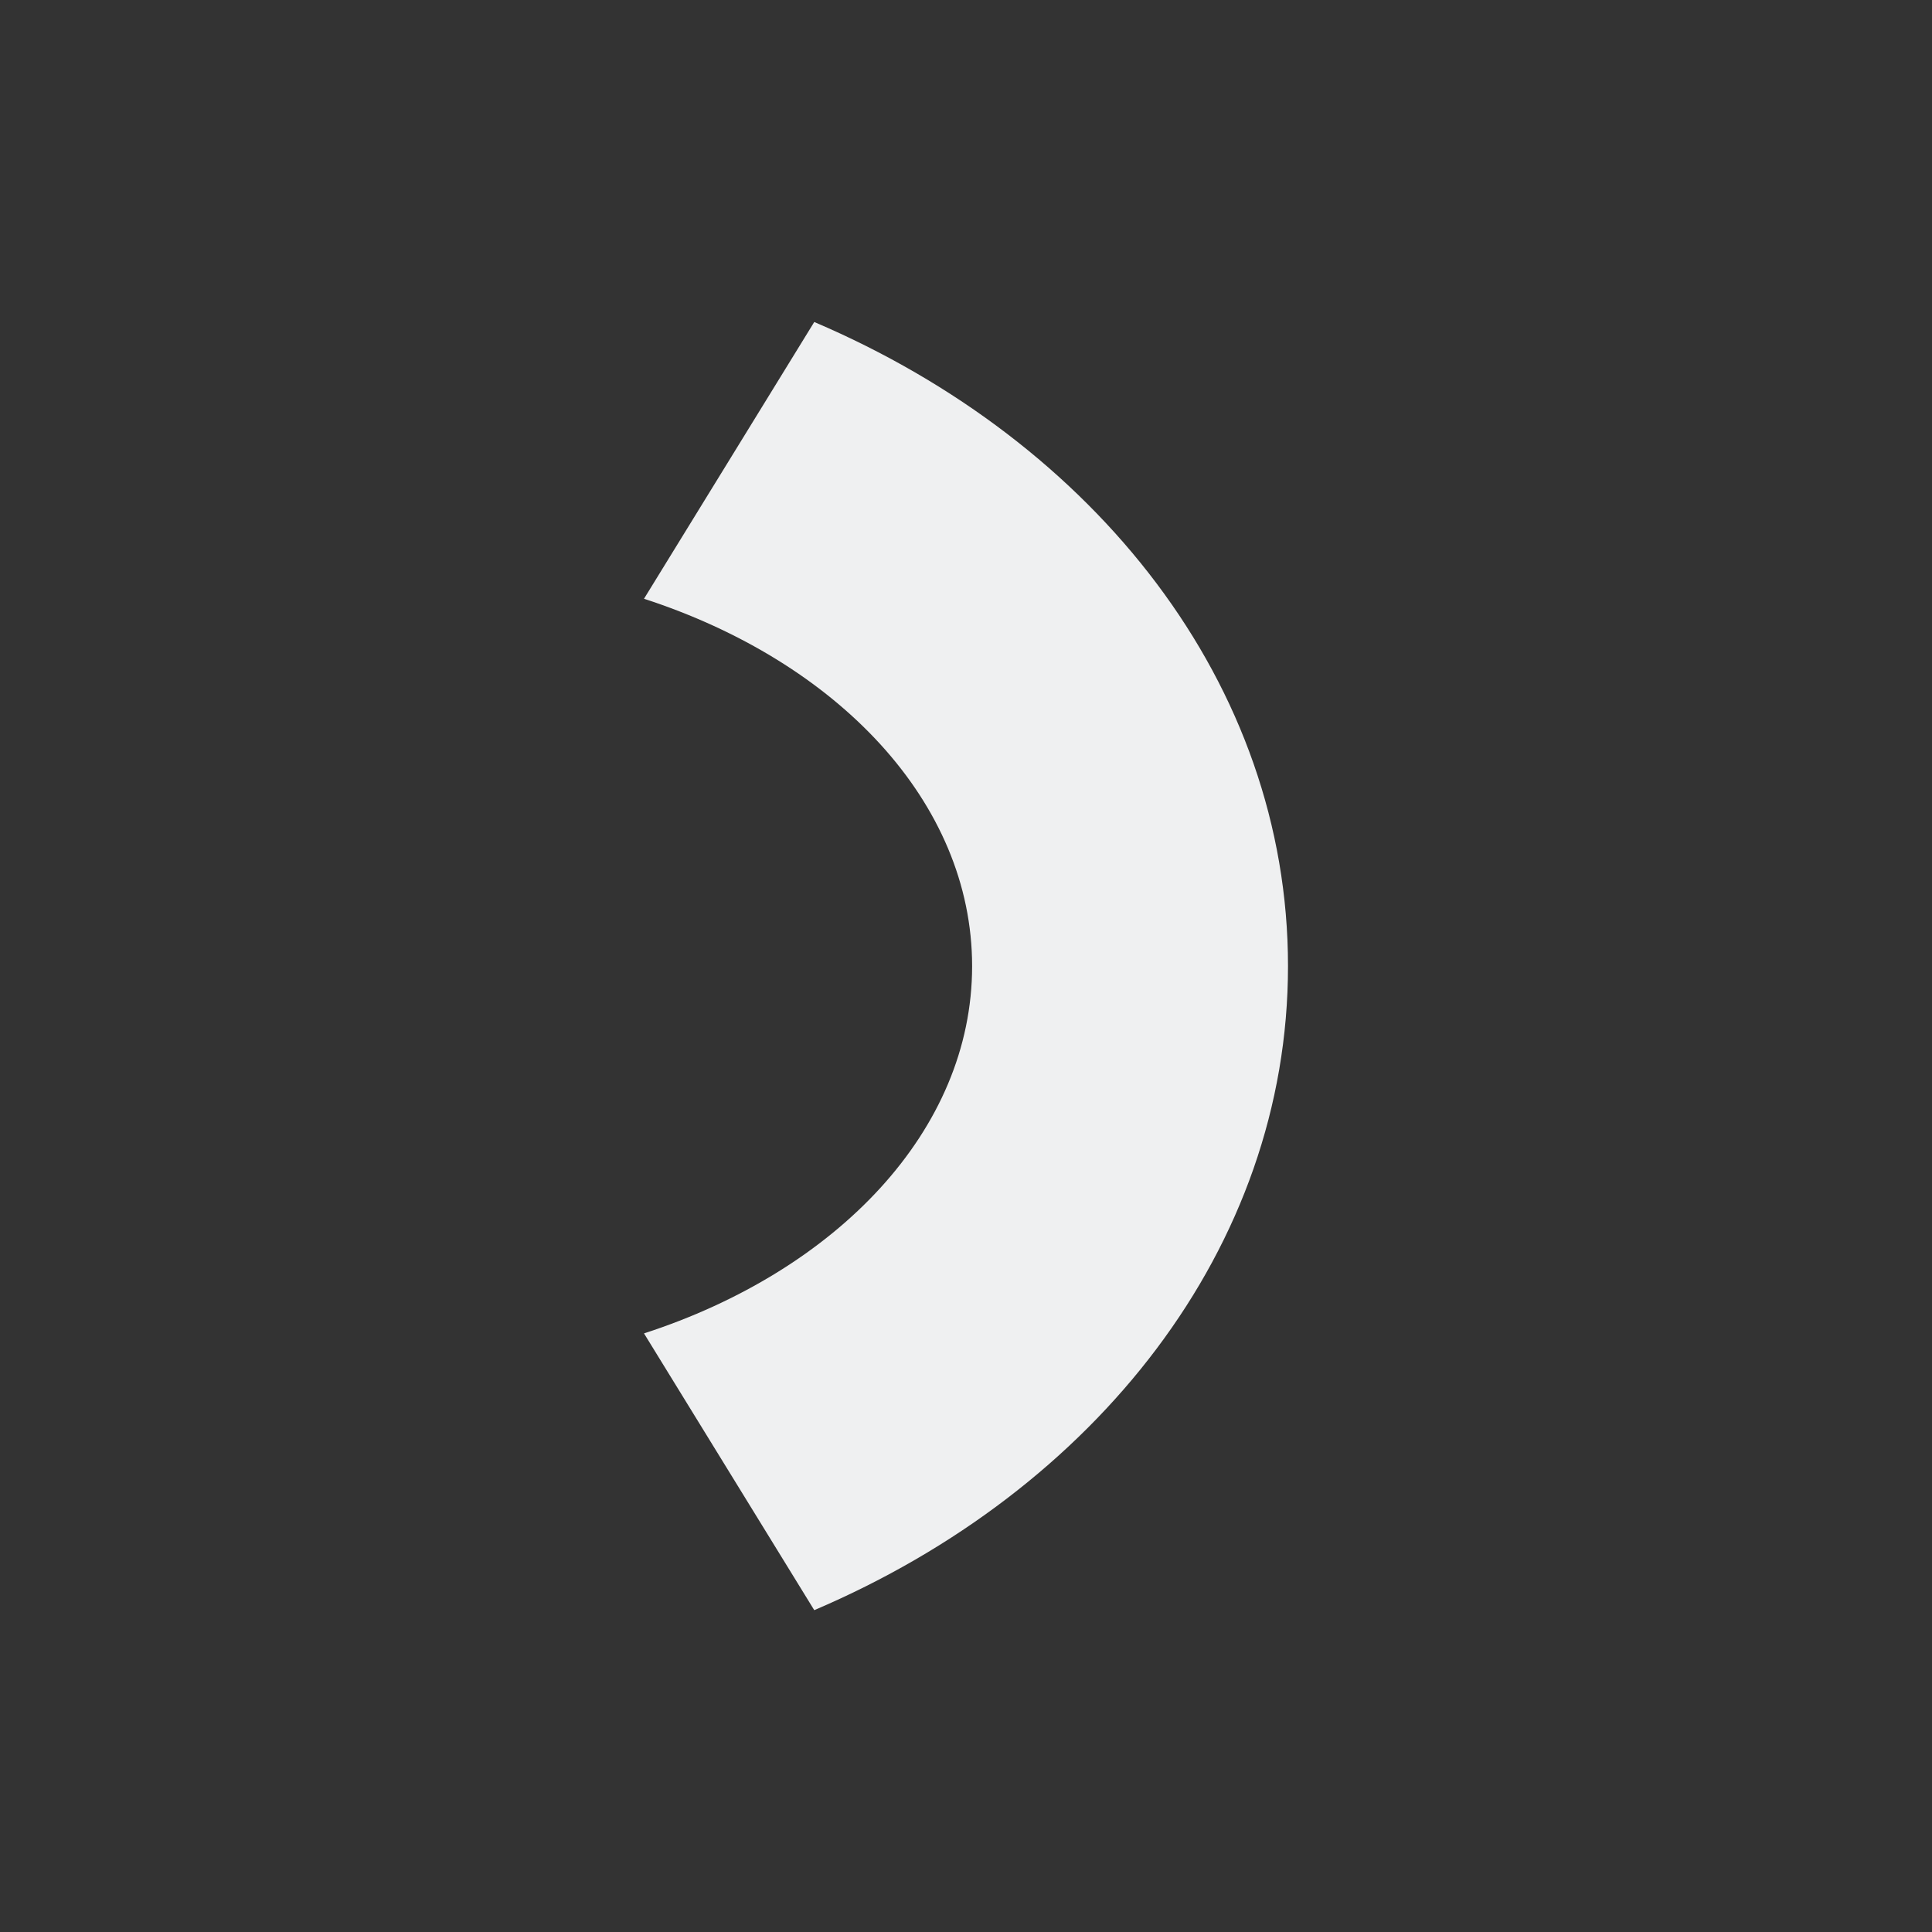 <svg viewBox="0 0 24 24" xmlns="http://www.w3.org/2000/svg"><rect x="0" y="0" width="24" height="24" fill="#333333" stroke="none"/><path d="m10.115 4-2.115 3.438c2.4.779 4.076 2.526 4.076 4.564 0 2.037-1.676 3.783-4.076 4.562l2.115 3.438c3.493-1.49 5.885-4.503 5.885-8v-.002c0-3.497-2.392-6.51-5.885-8z" fill="#eff0f1"/></svg>